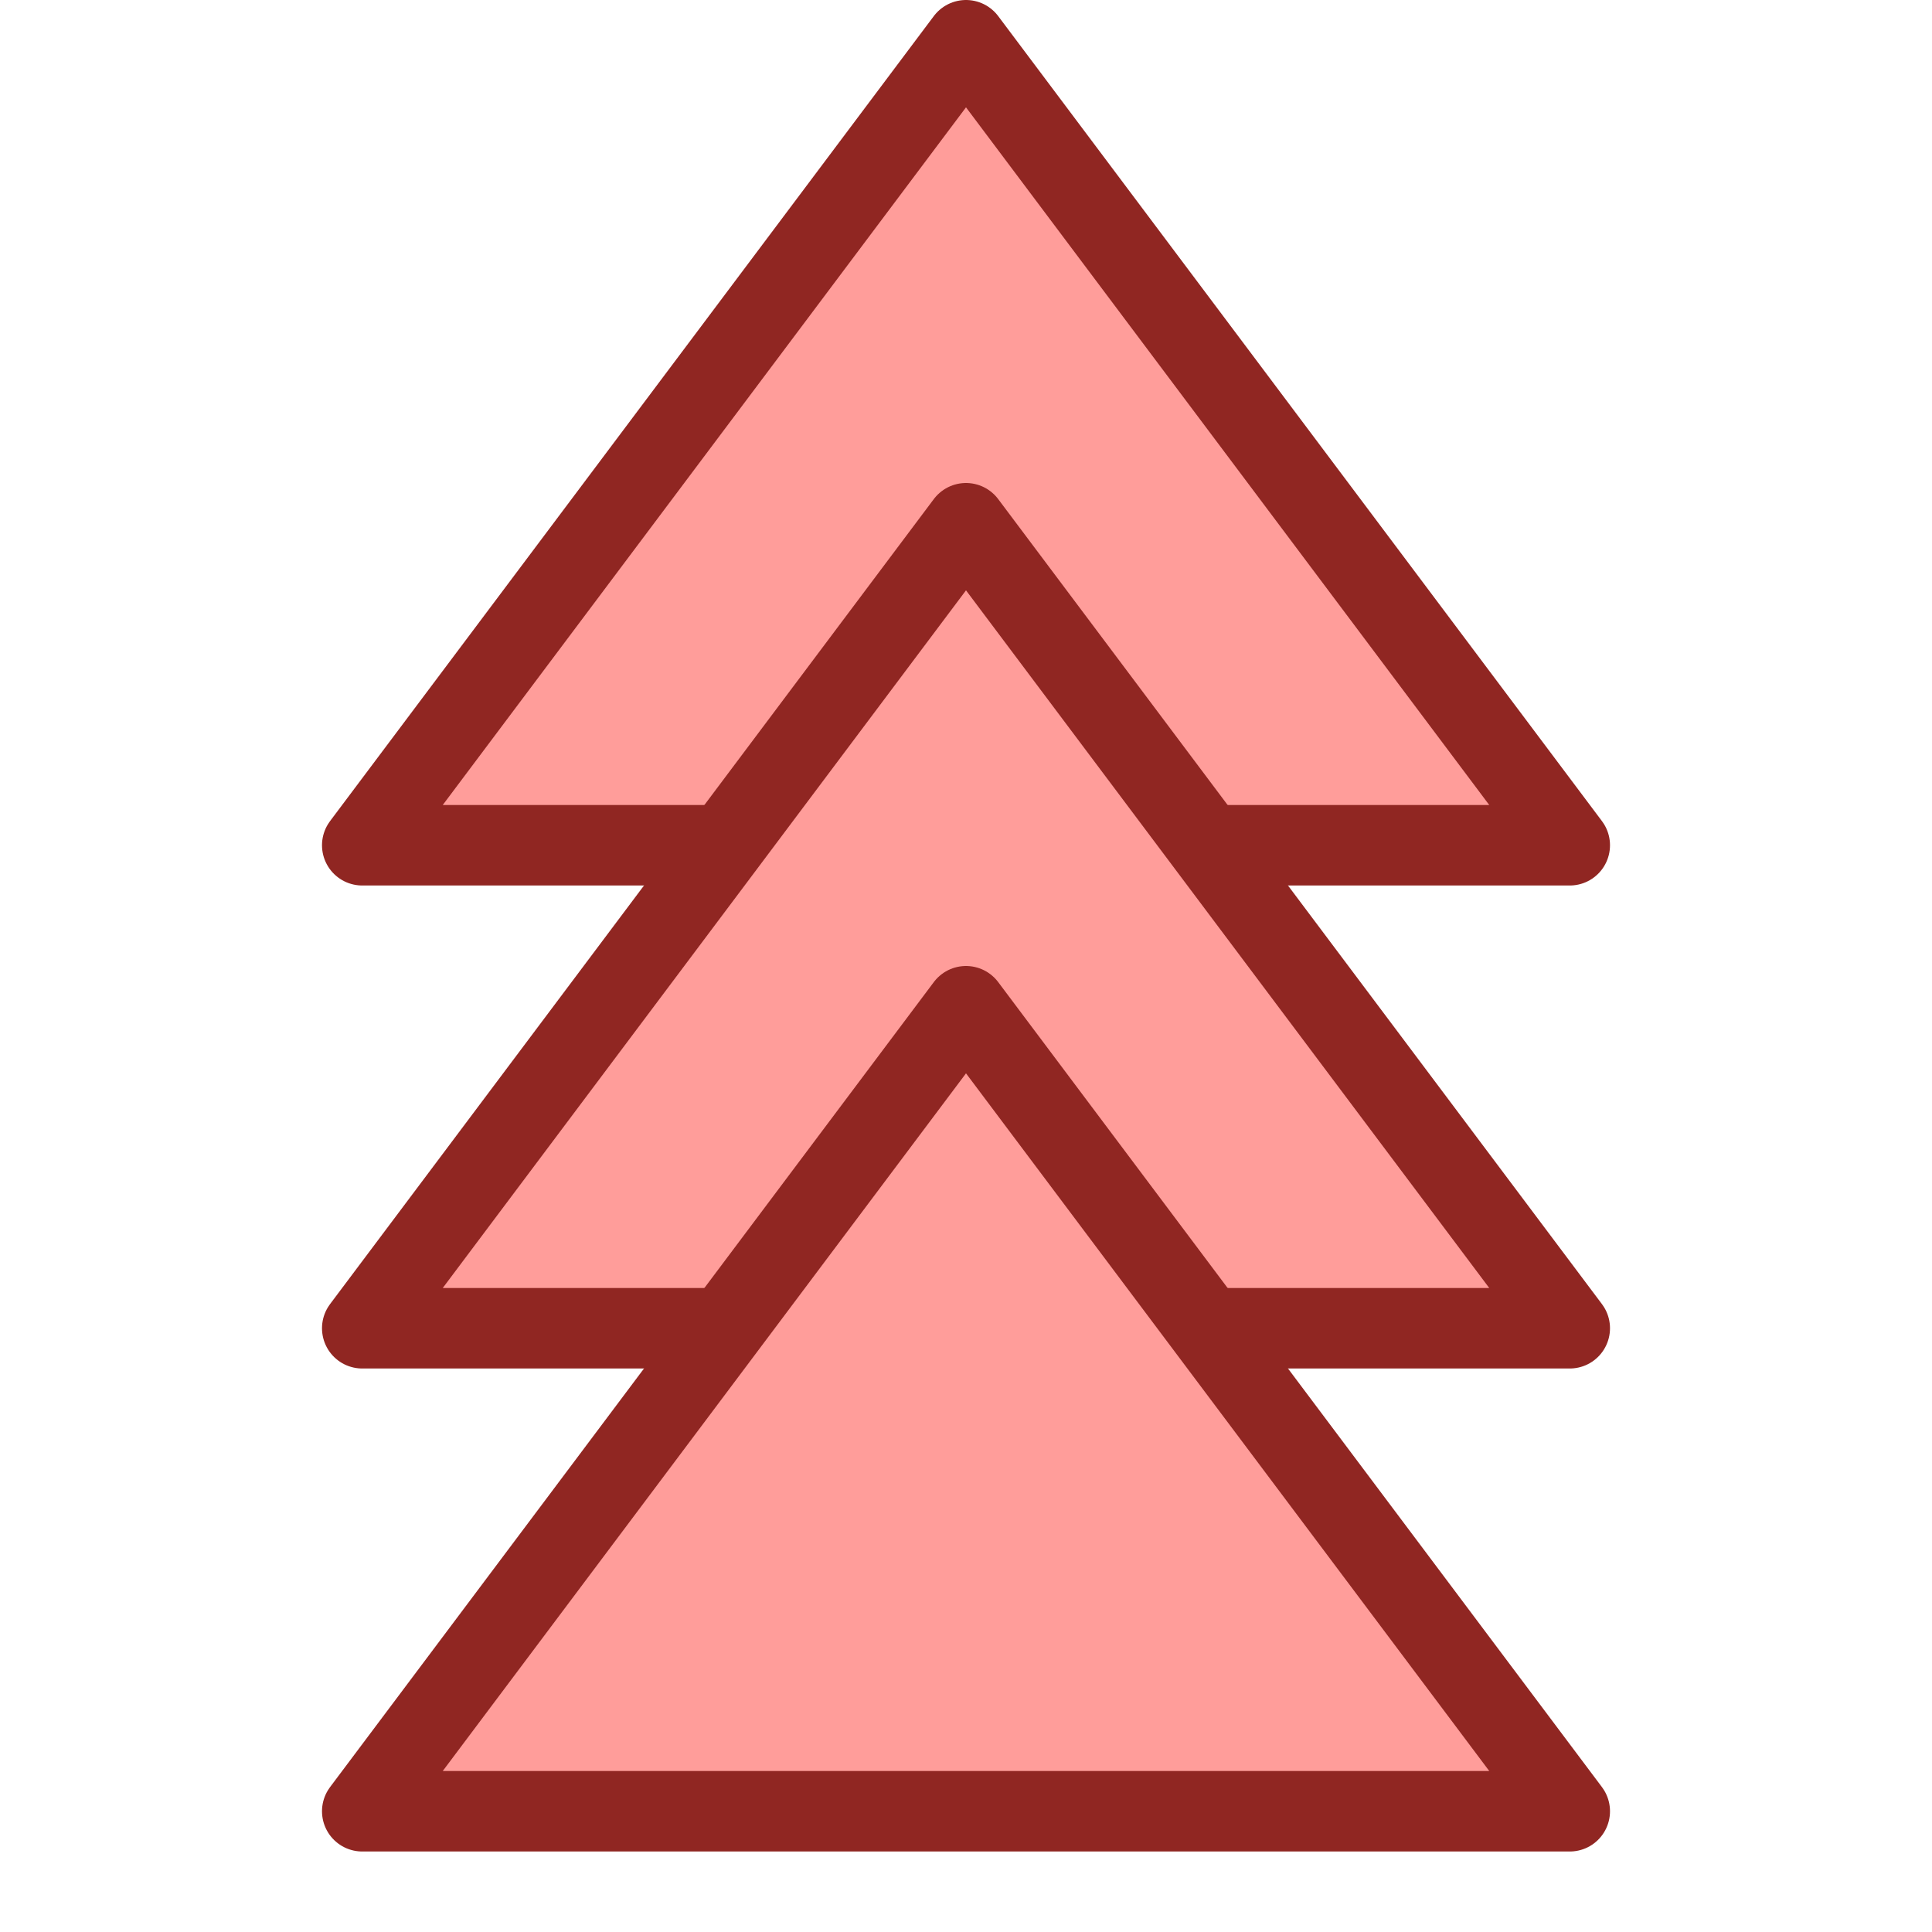 <svg width="24" height="24" viewBox="0 0 24 24" fill="none" xmlns="http://www.w3.org/2000/svg">
<path d="M19.5 10.5H4.5L12 0.5L19.5 10.5Z" fill="#FF9D9A" stroke="#902622" stroke-linejoin="round"/>
<path d="M19.5 16.5H4.5L12 6.5L19.5 16.5Z" fill="#FF9D9A" stroke="#902622" stroke-linejoin="round"/>
<path d="M19.5 22.5H4.5L12 12.5L19.5 22.5Z" fill="#FF9D9A" stroke="#902622" stroke-linejoin="round"/>
</svg>
